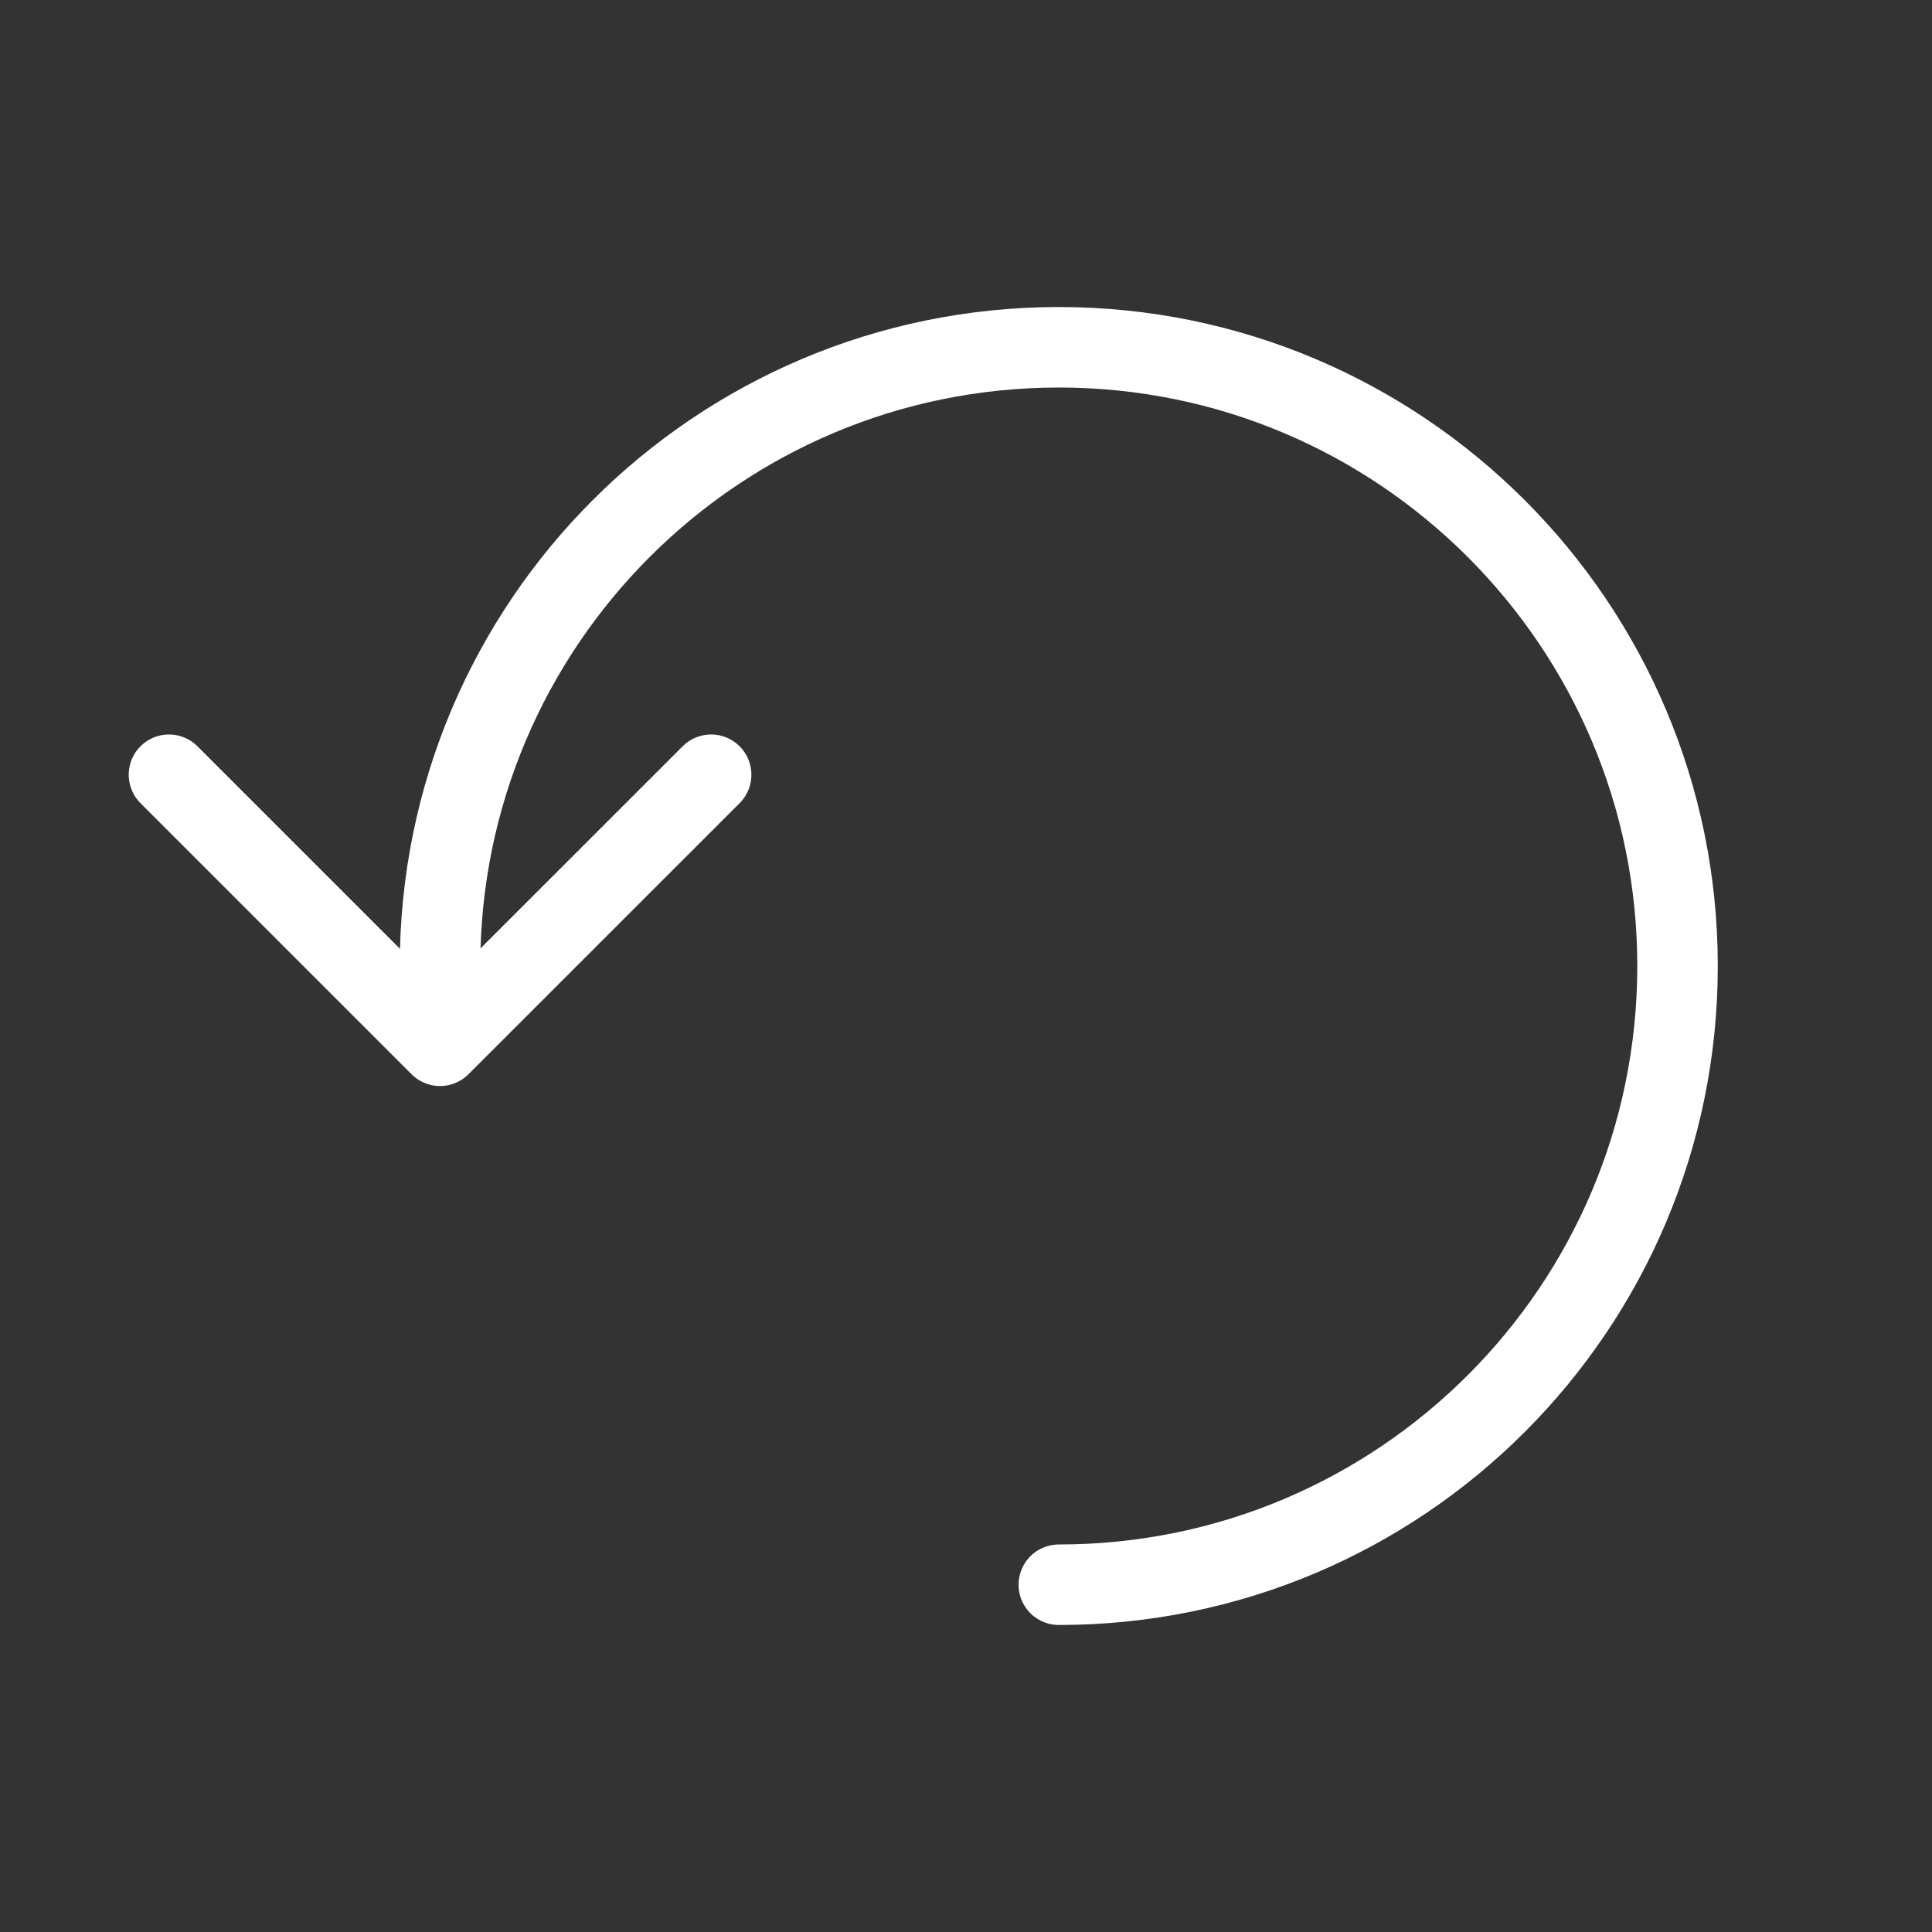 <?xml version="1.0" encoding="UTF-8" standalone="no"?><!DOCTYPE svg PUBLIC "-//W3C//DTD SVG 1.1//EN" "http://www.w3.org/Graphics/SVG/1.1/DTD/svg11.dtd"><svg width="100%" height="100%" viewBox="0 0 24 24" version="1.1" xmlns="http://www.w3.org/2000/svg" xmlns:xlink="http://www.w3.org/1999/xlink" xml:space="preserve" xmlns:serif="http://www.serif.com/" style="fill-rule:evenodd;clip-rule:evenodd;stroke-linecap:round;stroke-linejoin:round;stroke-miterlimit:1.5;"><rect x="0" y="0" width="24" height="24" fill="#333333" stroke="none"/><g><path d="M2.099,9.624l3.367,3.367l3.368,-3.367" style="fill:none;stroke:#fff;stroke-width:1px;"/><path d="M13.153,19.686c4.245,0 7.686,-3.441 7.686,-7.686c0,-4.242 -3.444,-7.686 -7.686,-7.686c-4.245,0 -7.687,3.441 -7.687,7.686" style="fill:none;stroke:#fff;stroke-width:1px;"/></g></svg>